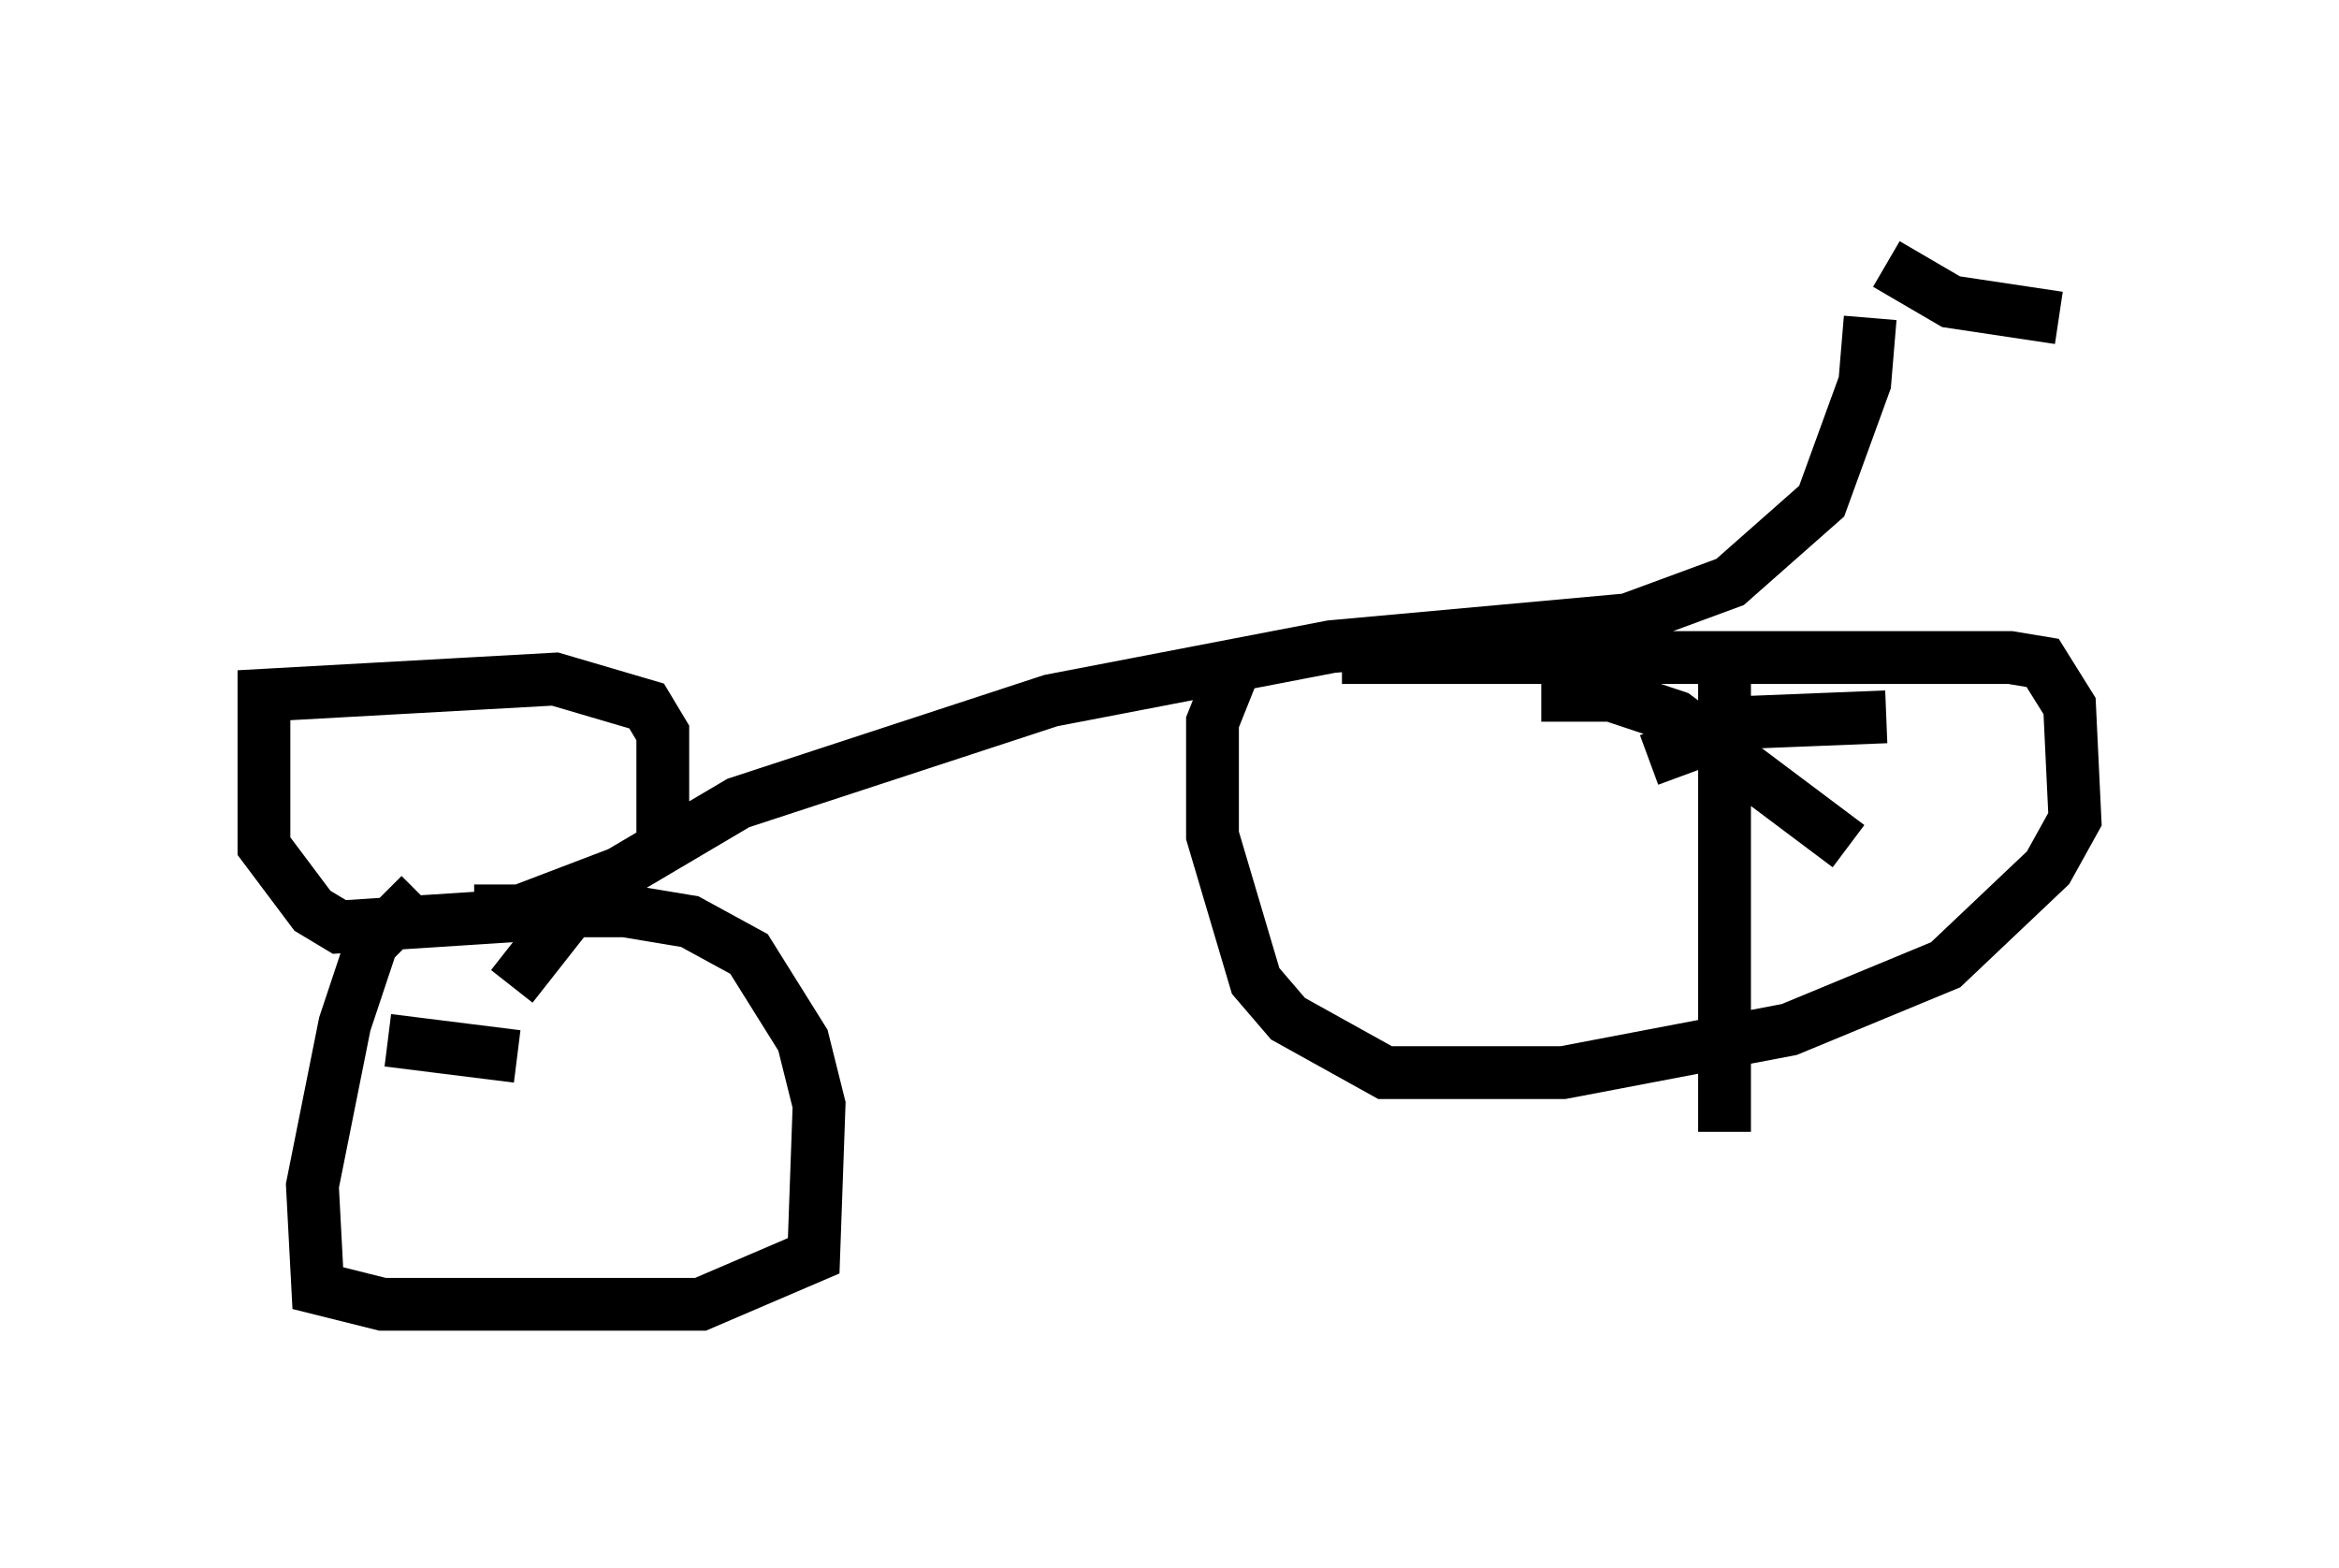 <?xml version="1.0" encoding="utf-8" ?>
<svg baseProfile="full" height="29.702" version="1.1" width="44.3" xmlns="http://www.w3.org/2000/svg" xmlns:ev="http://www.w3.org/2001/xml-events" xmlns:xlink="http://www.w3.org/1999/xlink"><defs /><rect fill="white" height="29.702" width="44.3" x="0" y="0" /><path d="M32.052, 5.102 m3.675, -0.102 l1.225, 0.715 2.042, 0.306 m-3.573, 0.0 l-0.102, 1.225 -0.817, 2.246 l-1.735, 1.531 -1.94, 0.715 l-5.615, 0.51 -5.308, 1.021 l-5.921, 1.94 -2.246, 1.327 l-2.144, 0.817 -3.165, 0.204 l-0.51, -0.306 -0.919, -1.225 l0.0, -2.858 5.513, -0.306 l1.735, 0.51 0.306, 0.51 l0.0, 2.144 m-4.594, 0.919 l-0.919, 0.919 -0.51, 1.531 l-0.613, 3.063 0.102, 1.94 l1.225, 0.306 6.023, 0.0 l2.144, -0.919 0.102, -2.858 l-0.306, -1.225 -1.021, -1.633 l-1.123, -0.613 -1.225, -0.204 l-2.858, 0.0 m16.436, -4.798 l12.658, 0.0 0.613, 0.102 l0.51, 0.817 0.102, 2.144 l-0.51, 0.919 -1.94, 1.838 l-2.96, 1.225 -4.288, 0.817 l-3.369, 0.0 -1.838, -1.021 l-0.613, -0.715 -0.817, -2.756 l0.0, -2.144 0.408, -1.021 m5.819, 0.51 l1.327, 0.0 1.225, 0.408 l3.267, 2.45 m0.715, -2.45 l-2.552, 0.102 -1.94, 0.715 m1.429, -1.735 l0.0, 8.779 m-25.317, -1.735 l2.45, 0.306 m1.021, -2.756 l-1.123, 1.429 " fill="none" stroke="black" stroke-width="1" /></svg>